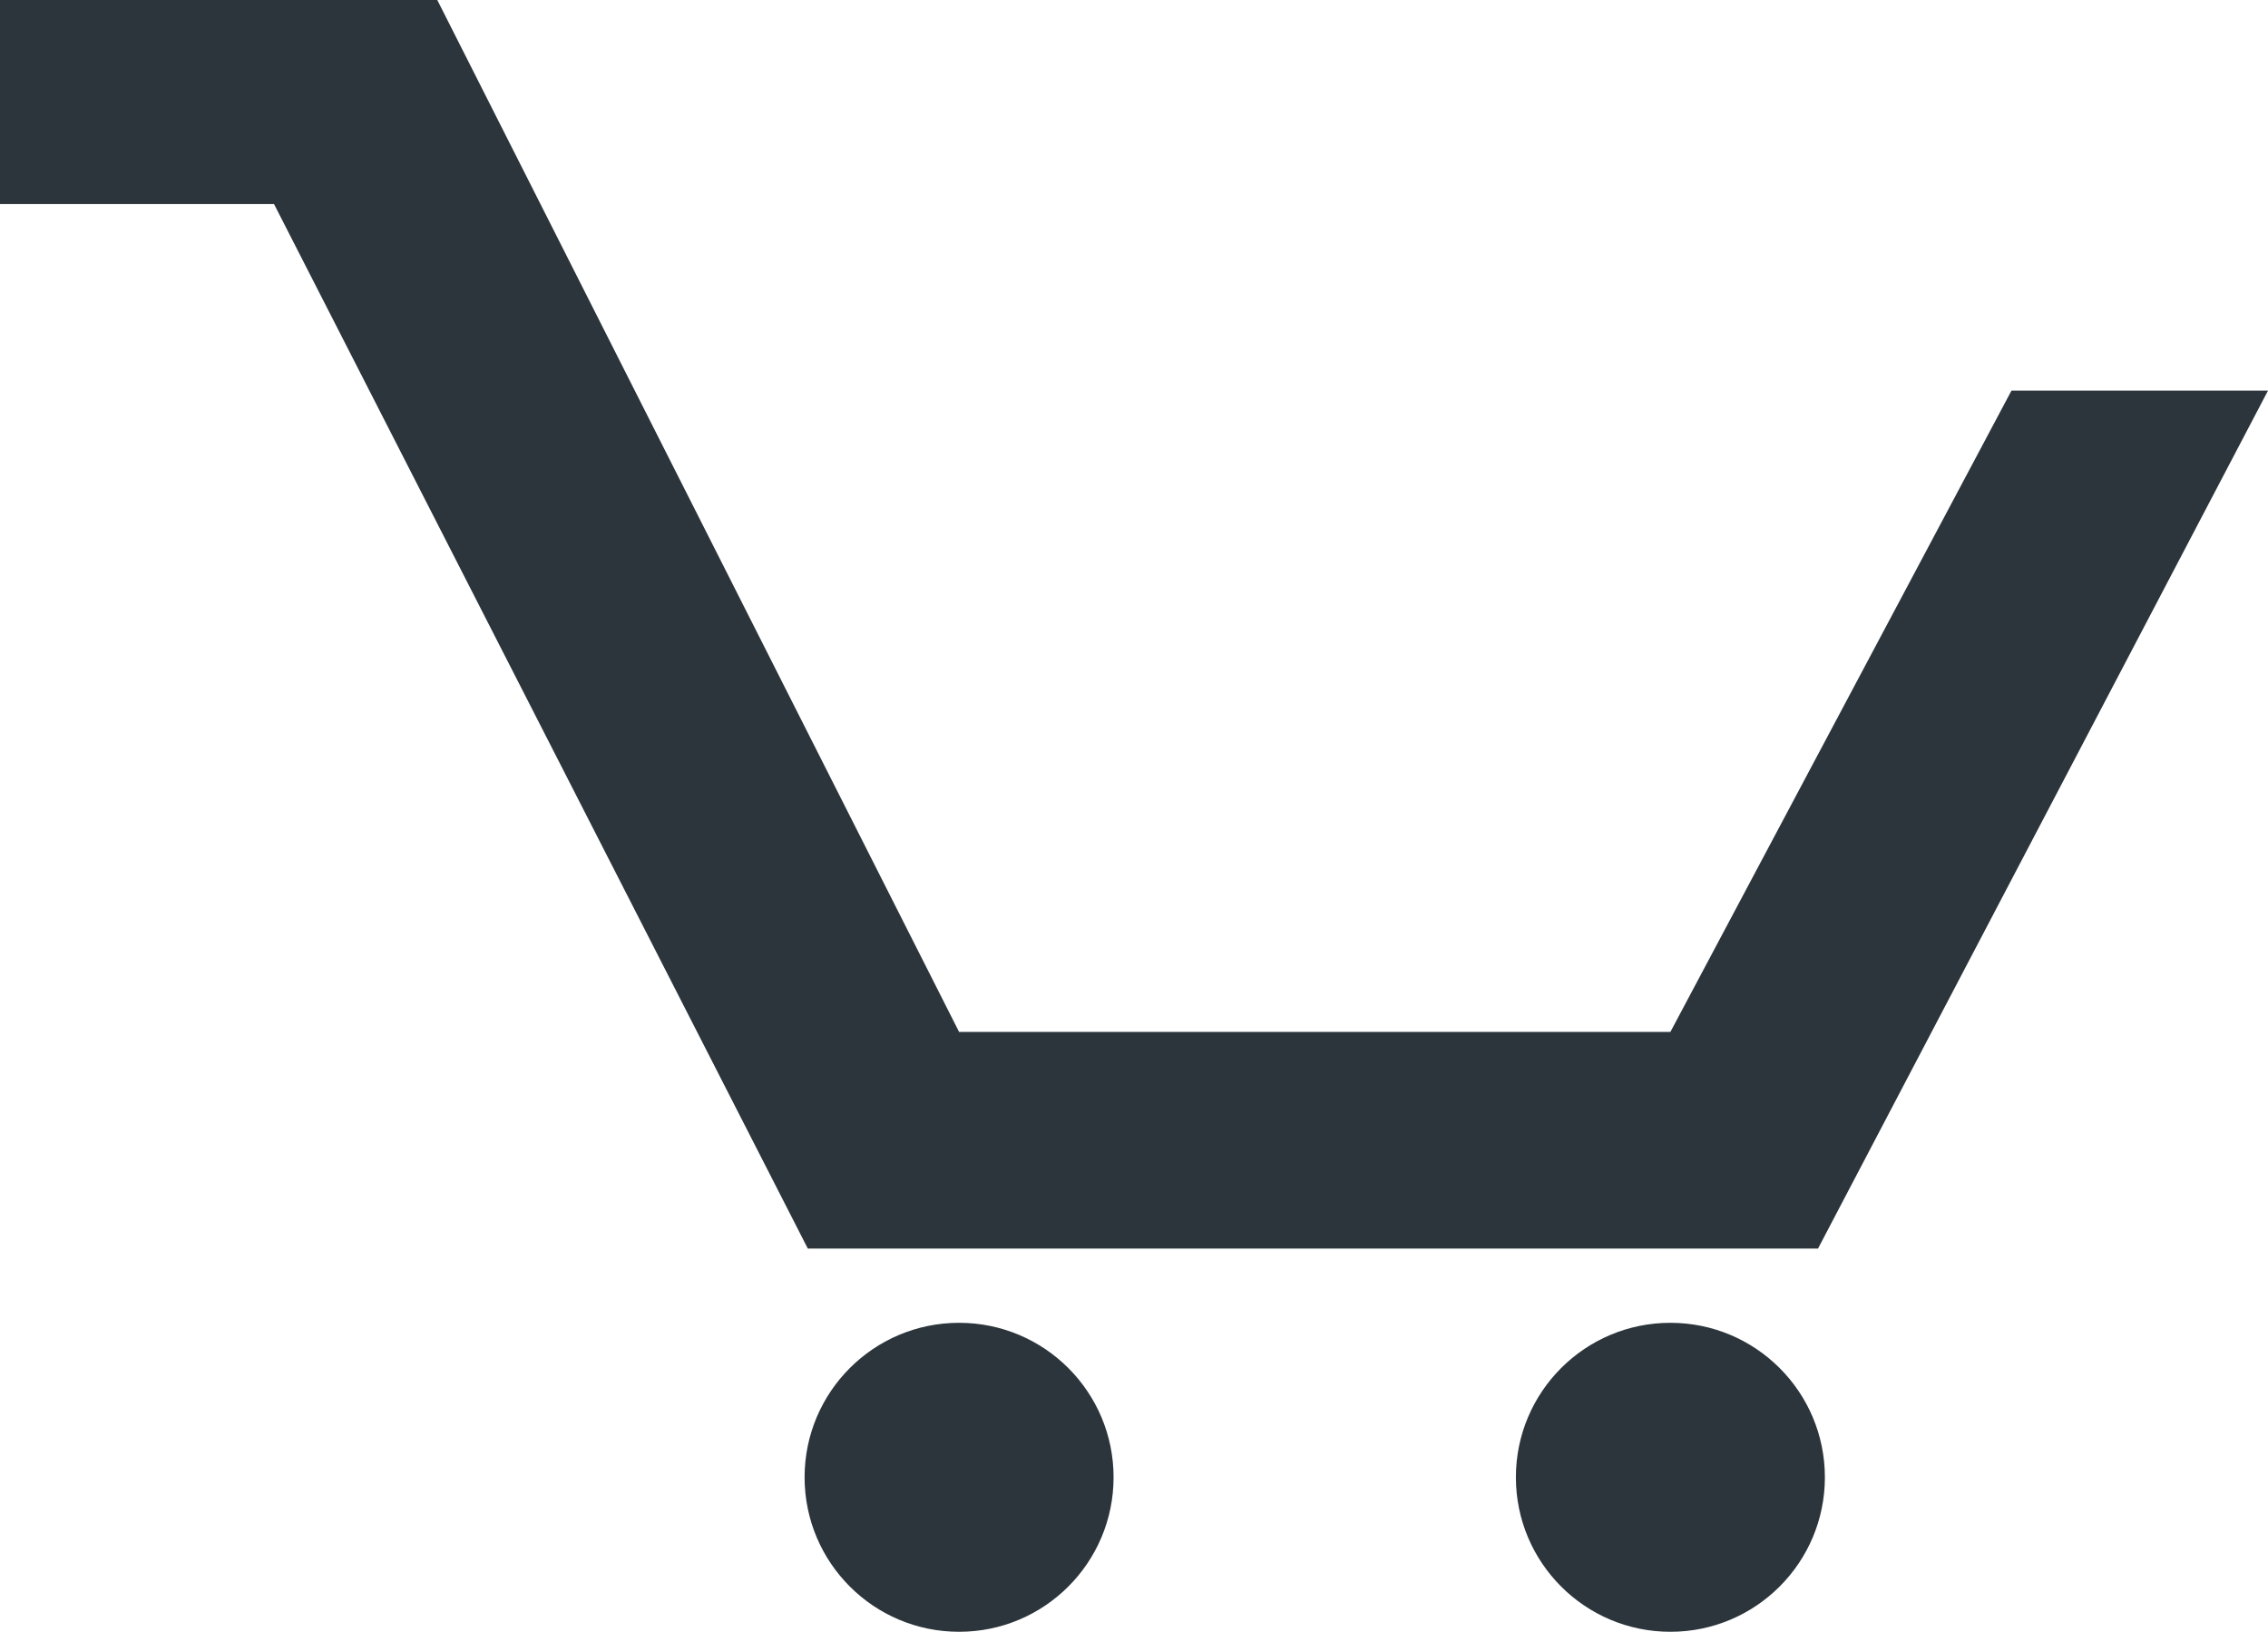 <svg id="Capa_2" data-name="Capa 2" xmlns="http://www.w3.org/2000/svg" viewBox="0 0 1255 902.98"><defs><style>.cls-1{fill:#2b353b;}</style></defs><circle class="cls-1" cx="924.31" cy="817.49" r="85.49"/><circle class="cls-1" cx="530.71" cy="817.49" r="85.49"/><polygon class="cls-1" points="0 112.92 151.63 112.92 447 690.91 1006 690.91 1255 216.16 1113.05 216.16 924.31 571.04 530.71 571.04 241.97 0 0 0 0 112.92"/></svg>